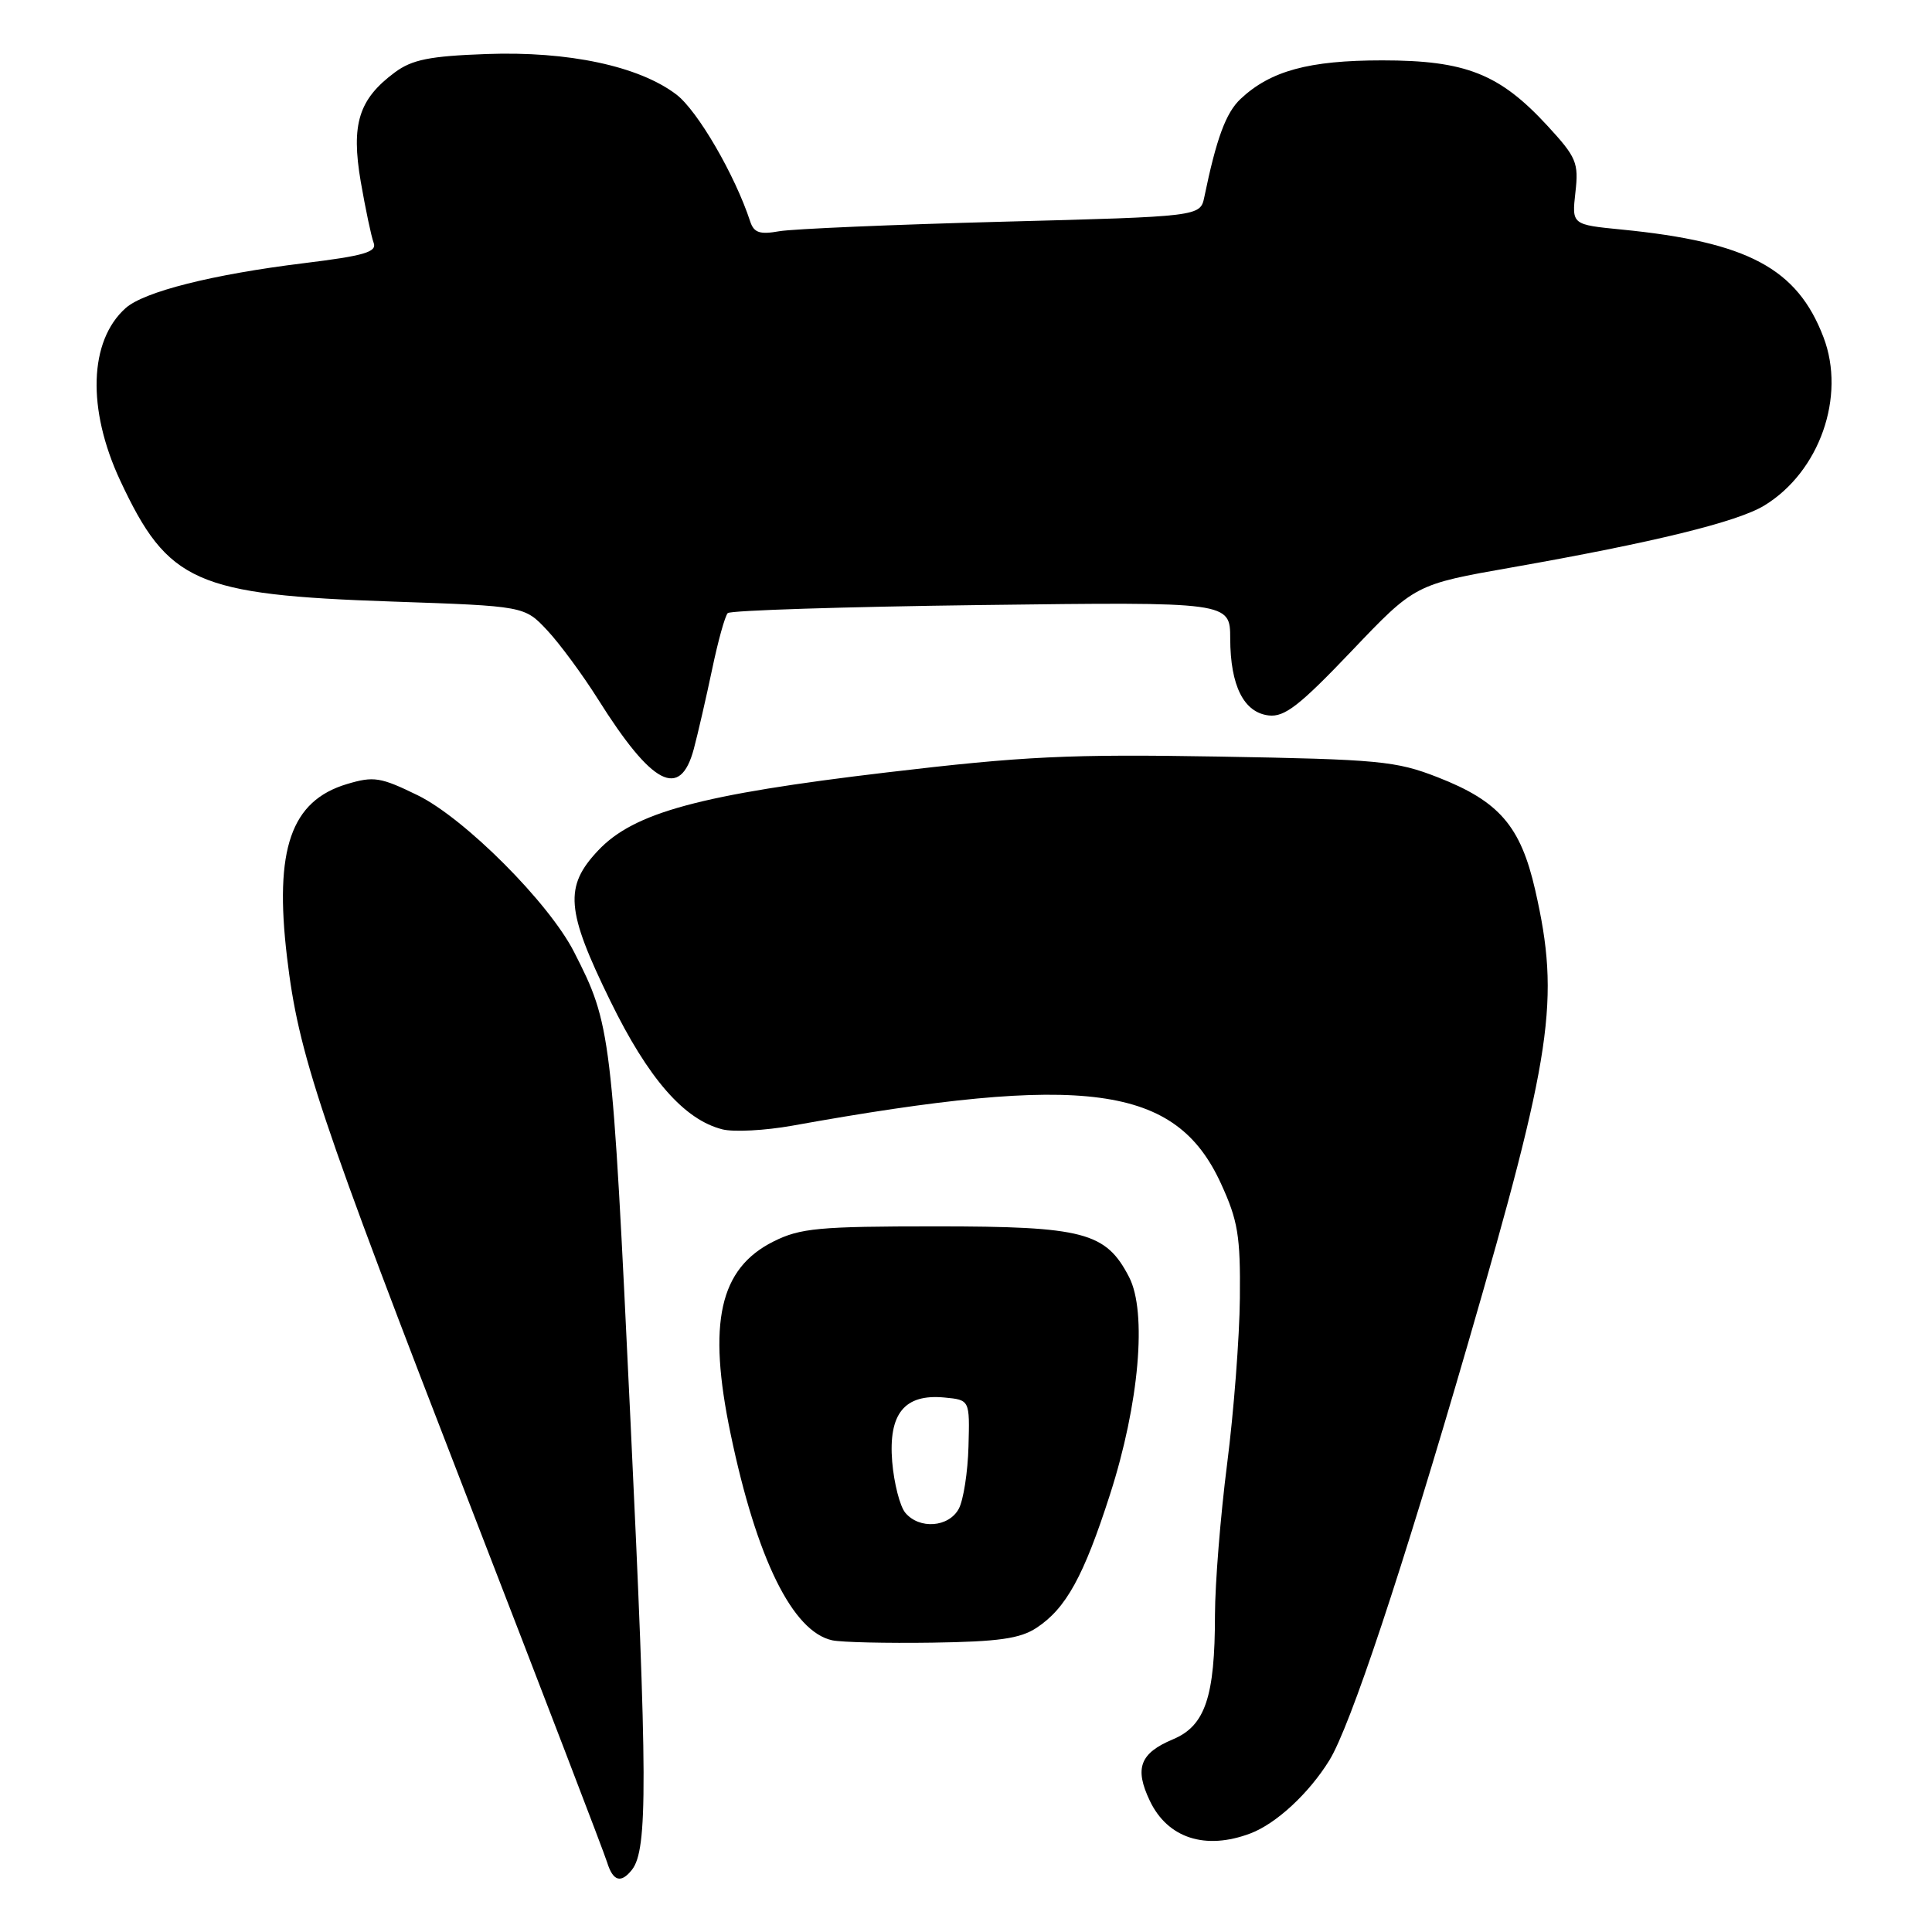 <?xml version="1.0" encoding="UTF-8" standalone="no"?>
<!DOCTYPE svg PUBLIC "-//W3C//DTD SVG 1.1//EN" "http://www.w3.org/Graphics/SVG/1.1/DTD/svg11.dtd" >
<svg xmlns="http://www.w3.org/2000/svg" xmlns:xlink="http://www.w3.org/1999/xlink" version="1.1" viewBox="0 0 256 256">
 <g >
 <path fill="currentColor"
d=" M 83.74 247.75 C 85.84 245.08 85.81 235.83 83.53 188.00 C 81.09 136.70 80.98 135.76 76.07 126.15 C 72.75 119.62 61.57 108.43 55.35 105.38 C 50.42 102.97 49.52 102.83 45.98 103.89 C 38.55 106.11 36.33 112.51 38.03 126.82 C 39.56 139.71 42.17 147.52 62.47 199.91 C 71.97 224.44 80.06 245.51 80.44 246.75 C 81.22 249.28 82.28 249.60 83.74 247.75 Z  M 165.68 242.94 C 169.10 241.65 173.44 237.63 176.14 233.26 C 178.91 228.79 185.74 208.26 194.52 178.00 C 205.70 139.47 206.74 132.52 203.43 117.97 C 201.49 109.45 198.65 106.17 190.50 102.99 C 184.97 100.83 182.71 100.62 161.50 100.25 C 141.61 99.91 135.66 100.20 117.50 102.35 C 92.77 105.28 84.01 107.65 79.26 112.69 C 74.74 117.48 74.99 120.62 80.86 132.61 C 85.91 142.94 90.65 148.37 95.74 149.65 C 97.23 150.02 101.39 149.80 104.97 149.16 C 143.92 142.15 155.79 143.76 161.78 156.82 C 164.04 161.74 164.37 163.77 164.29 172.00 C 164.24 177.22 163.48 187.11 162.60 193.97 C 161.72 200.83 161.00 209.83 160.99 213.97 C 160.99 224.84 159.69 228.68 155.44 230.46 C 151.05 232.30 150.29 234.29 152.36 238.62 C 154.72 243.57 159.72 245.19 165.68 242.94 Z  M 137.34 215.70 C 141.25 213.13 143.60 208.87 147.09 198.00 C 150.95 186.00 152.01 173.85 149.61 169.22 C 146.54 163.27 143.60 162.50 124.00 162.50 C 108.50 162.50 106.04 162.73 102.50 164.50 C 95.33 168.08 93.73 175.26 96.81 190.00 C 100.26 206.54 105.02 216.21 110.28 217.35 C 111.50 217.61 117.47 217.75 123.54 217.66 C 132.31 217.53 135.16 217.13 137.34 215.70 Z  M 91.93 99.25 C 92.48 97.19 93.57 92.44 94.36 88.69 C 95.14 84.95 96.07 81.60 96.43 81.24 C 96.78 80.88 111.91 80.40 130.04 80.17 C 163.00 79.75 163.00 79.75 163.01 84.63 C 163.03 90.88 164.81 94.41 168.11 94.80 C 170.21 95.05 172.22 93.48 179.09 86.27 C 187.50 77.44 187.50 77.44 200.36 75.18 C 219.14 71.87 230.20 69.16 233.77 66.99 C 241.10 62.53 244.62 52.53 241.62 44.68 C 238.14 35.56 231.60 32.07 214.91 30.42 C 208.27 29.77 208.27 29.77 208.75 25.49 C 209.20 21.56 208.89 20.84 205.04 16.66 C 198.70 9.78 194.20 8.00 183.15 8.00 C 173.43 8.00 168.35 9.38 164.37 13.12 C 162.44 14.94 161.18 18.34 159.58 26.10 C 159.04 28.69 159.04 28.69 132.77 29.38 C 118.32 29.76 105.04 30.33 103.26 30.64 C 100.68 31.10 99.90 30.84 99.41 29.36 C 97.39 23.19 92.44 14.68 89.63 12.53 C 84.68 8.76 75.31 6.76 64.44 7.16 C 56.93 7.43 54.60 7.90 52.32 9.59 C 47.53 13.14 46.50 16.45 47.80 24.07 C 48.43 27.70 49.20 31.35 49.51 32.17 C 49.98 33.39 48.28 33.89 40.29 34.87 C 28.15 36.36 19.08 38.65 16.64 40.83 C 11.79 45.17 11.51 54.21 15.93 63.68 C 22.25 77.20 25.89 78.82 52.00 79.71 C 69.50 80.31 69.50 80.31 72.50 83.51 C 74.15 85.27 77.18 89.38 79.24 92.65 C 86.42 104.07 90.12 105.99 91.93 99.25 Z  M 119.95 200.44 C 119.24 199.58 118.46 196.54 118.22 193.69 C 117.70 187.31 119.85 184.67 125.16 185.18 C 128.50 185.50 128.50 185.50 128.33 191.66 C 128.24 195.05 127.66 198.76 127.05 199.91 C 125.72 202.39 121.81 202.68 119.95 200.44 Z "/>
</g>
</svg>
